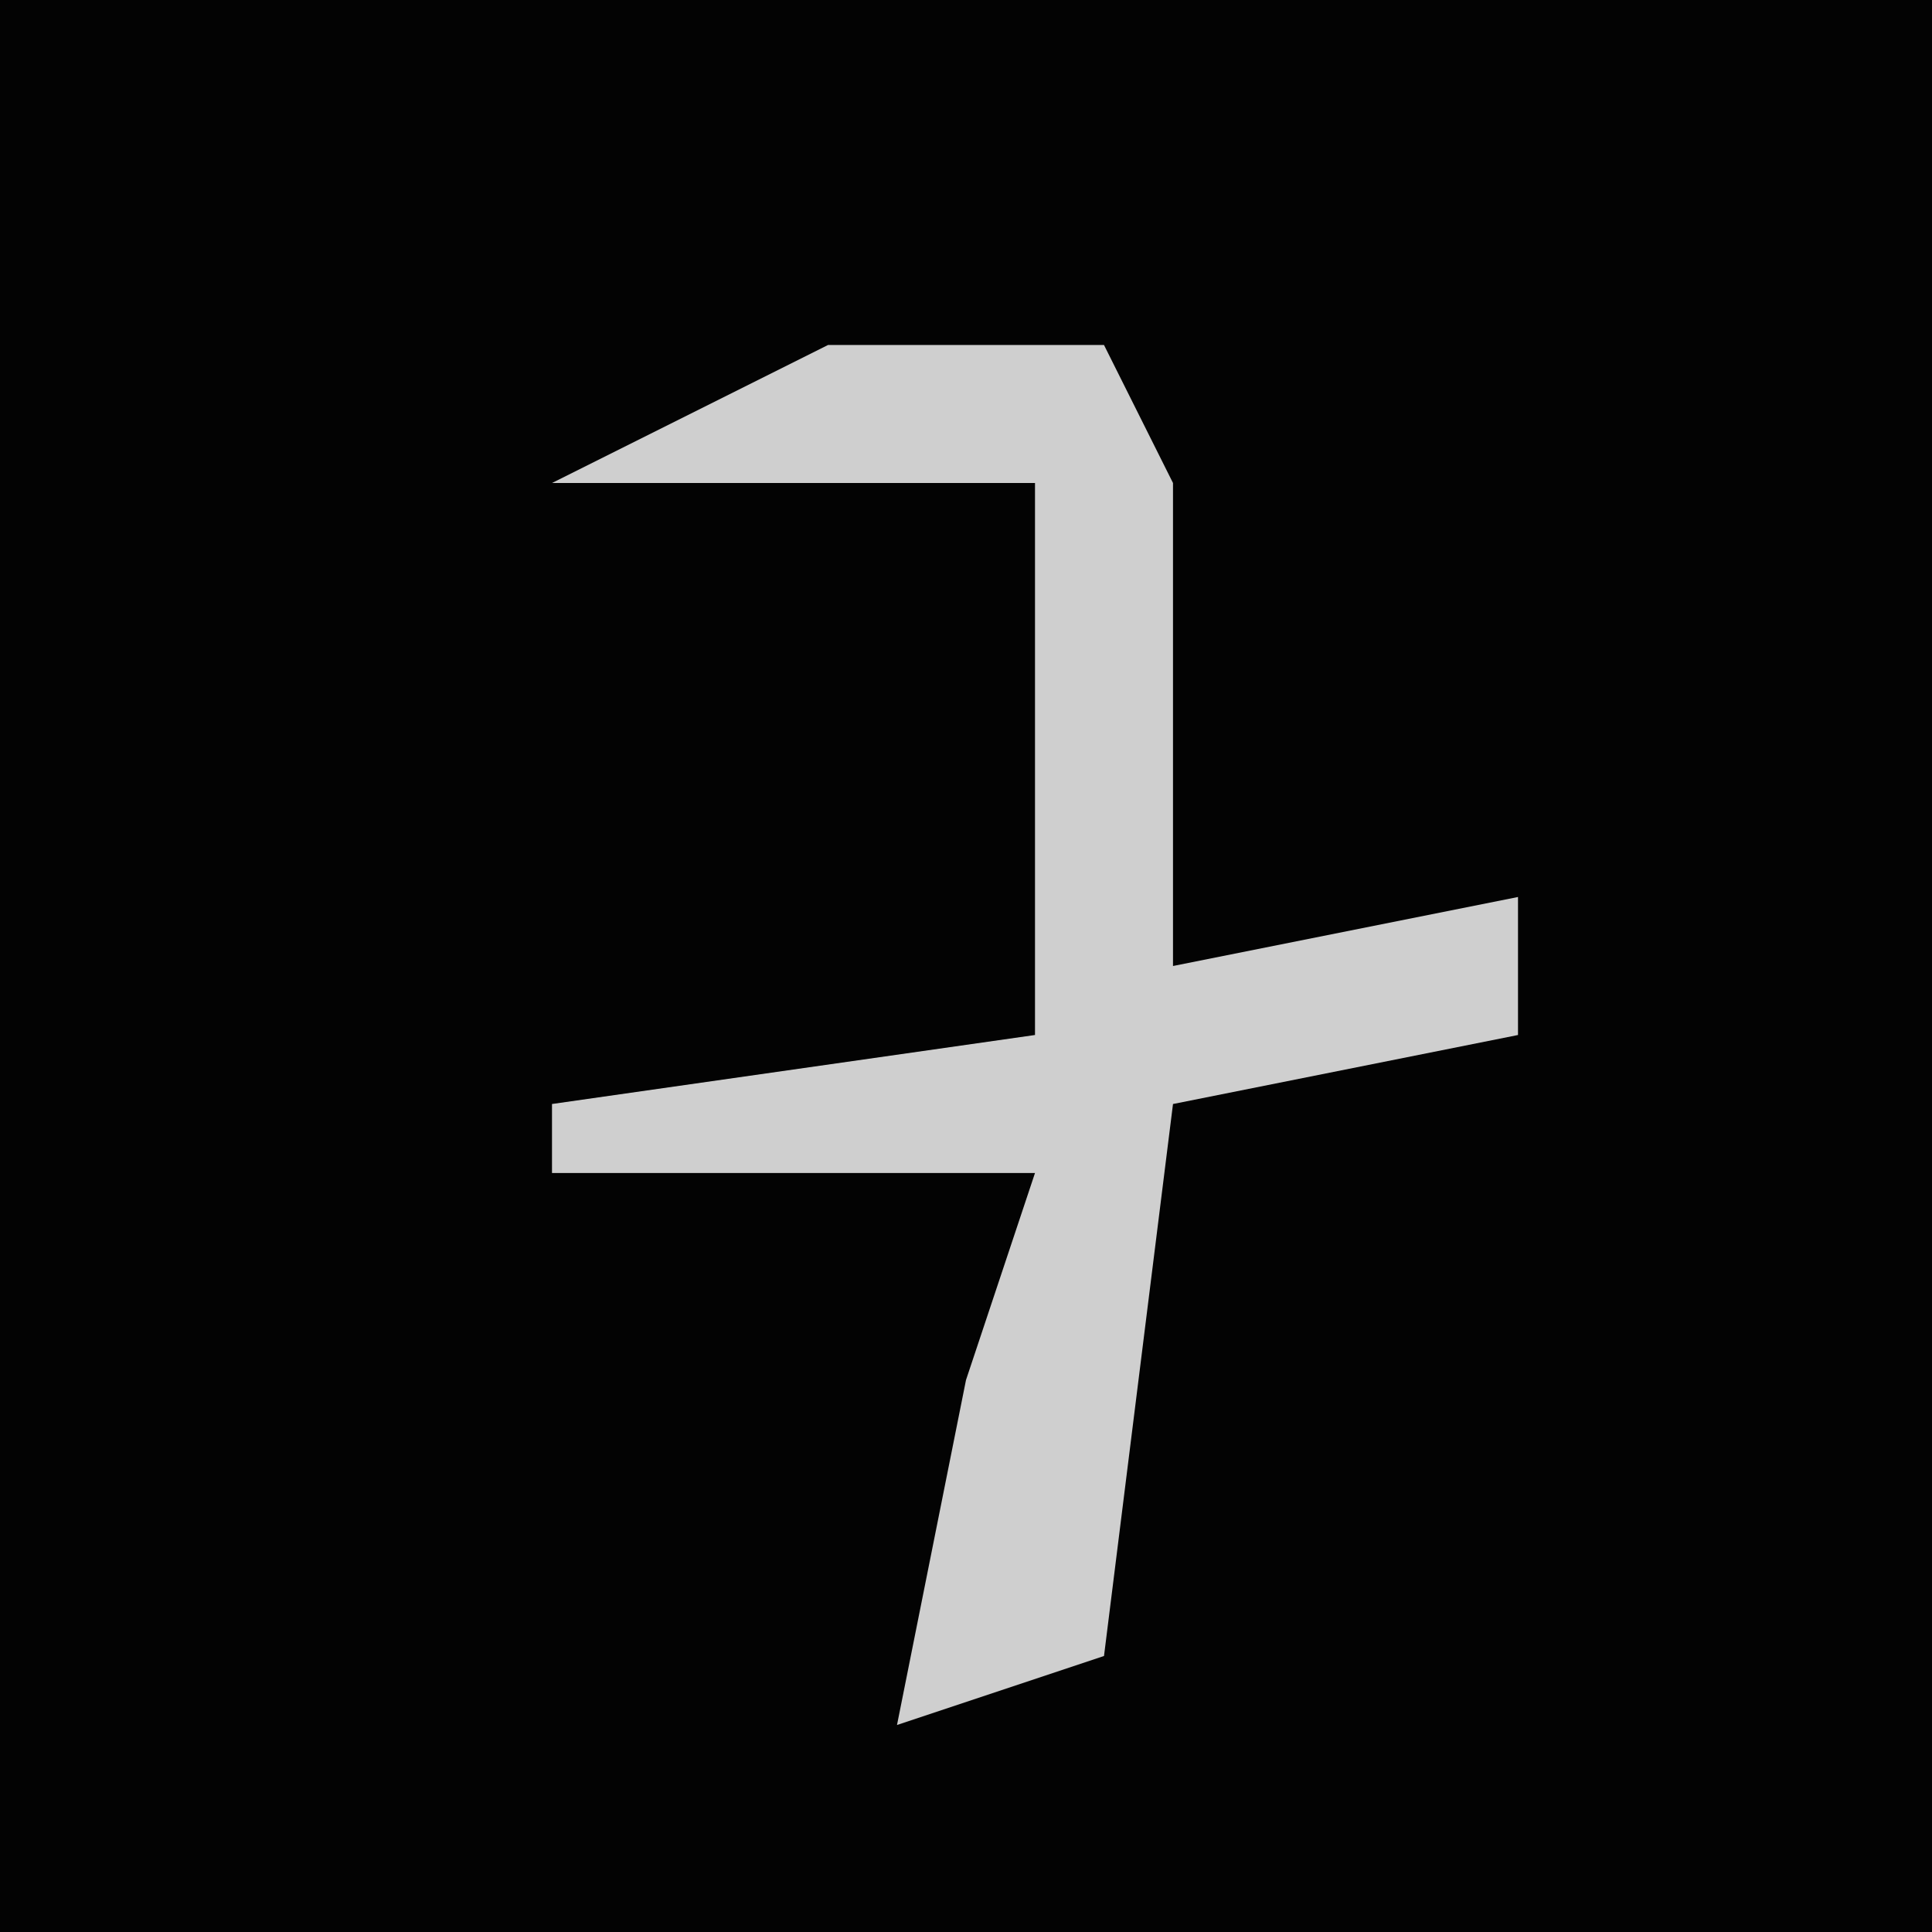 <?xml version="1.0" encoding="UTF-8"?>
<svg version="1.1" xmlns="http://www.w3.org/2000/svg" width="28" height="28">
<path d="M0,0 L28,0 L28,28 L0,28 Z " fill="#030303" transform="translate(0,0)"/>
<path d="M0,0 L4,0 L5,2 L5,9 L10,8 L10,10 L5,11 L4,19 L1,20 L2,15 L3,12 L-4,12 L-4,11 L3,10 L3,2 L-4,2 Z " fill="#CFCFCF" transform="translate(12,5)"/>
</svg>
